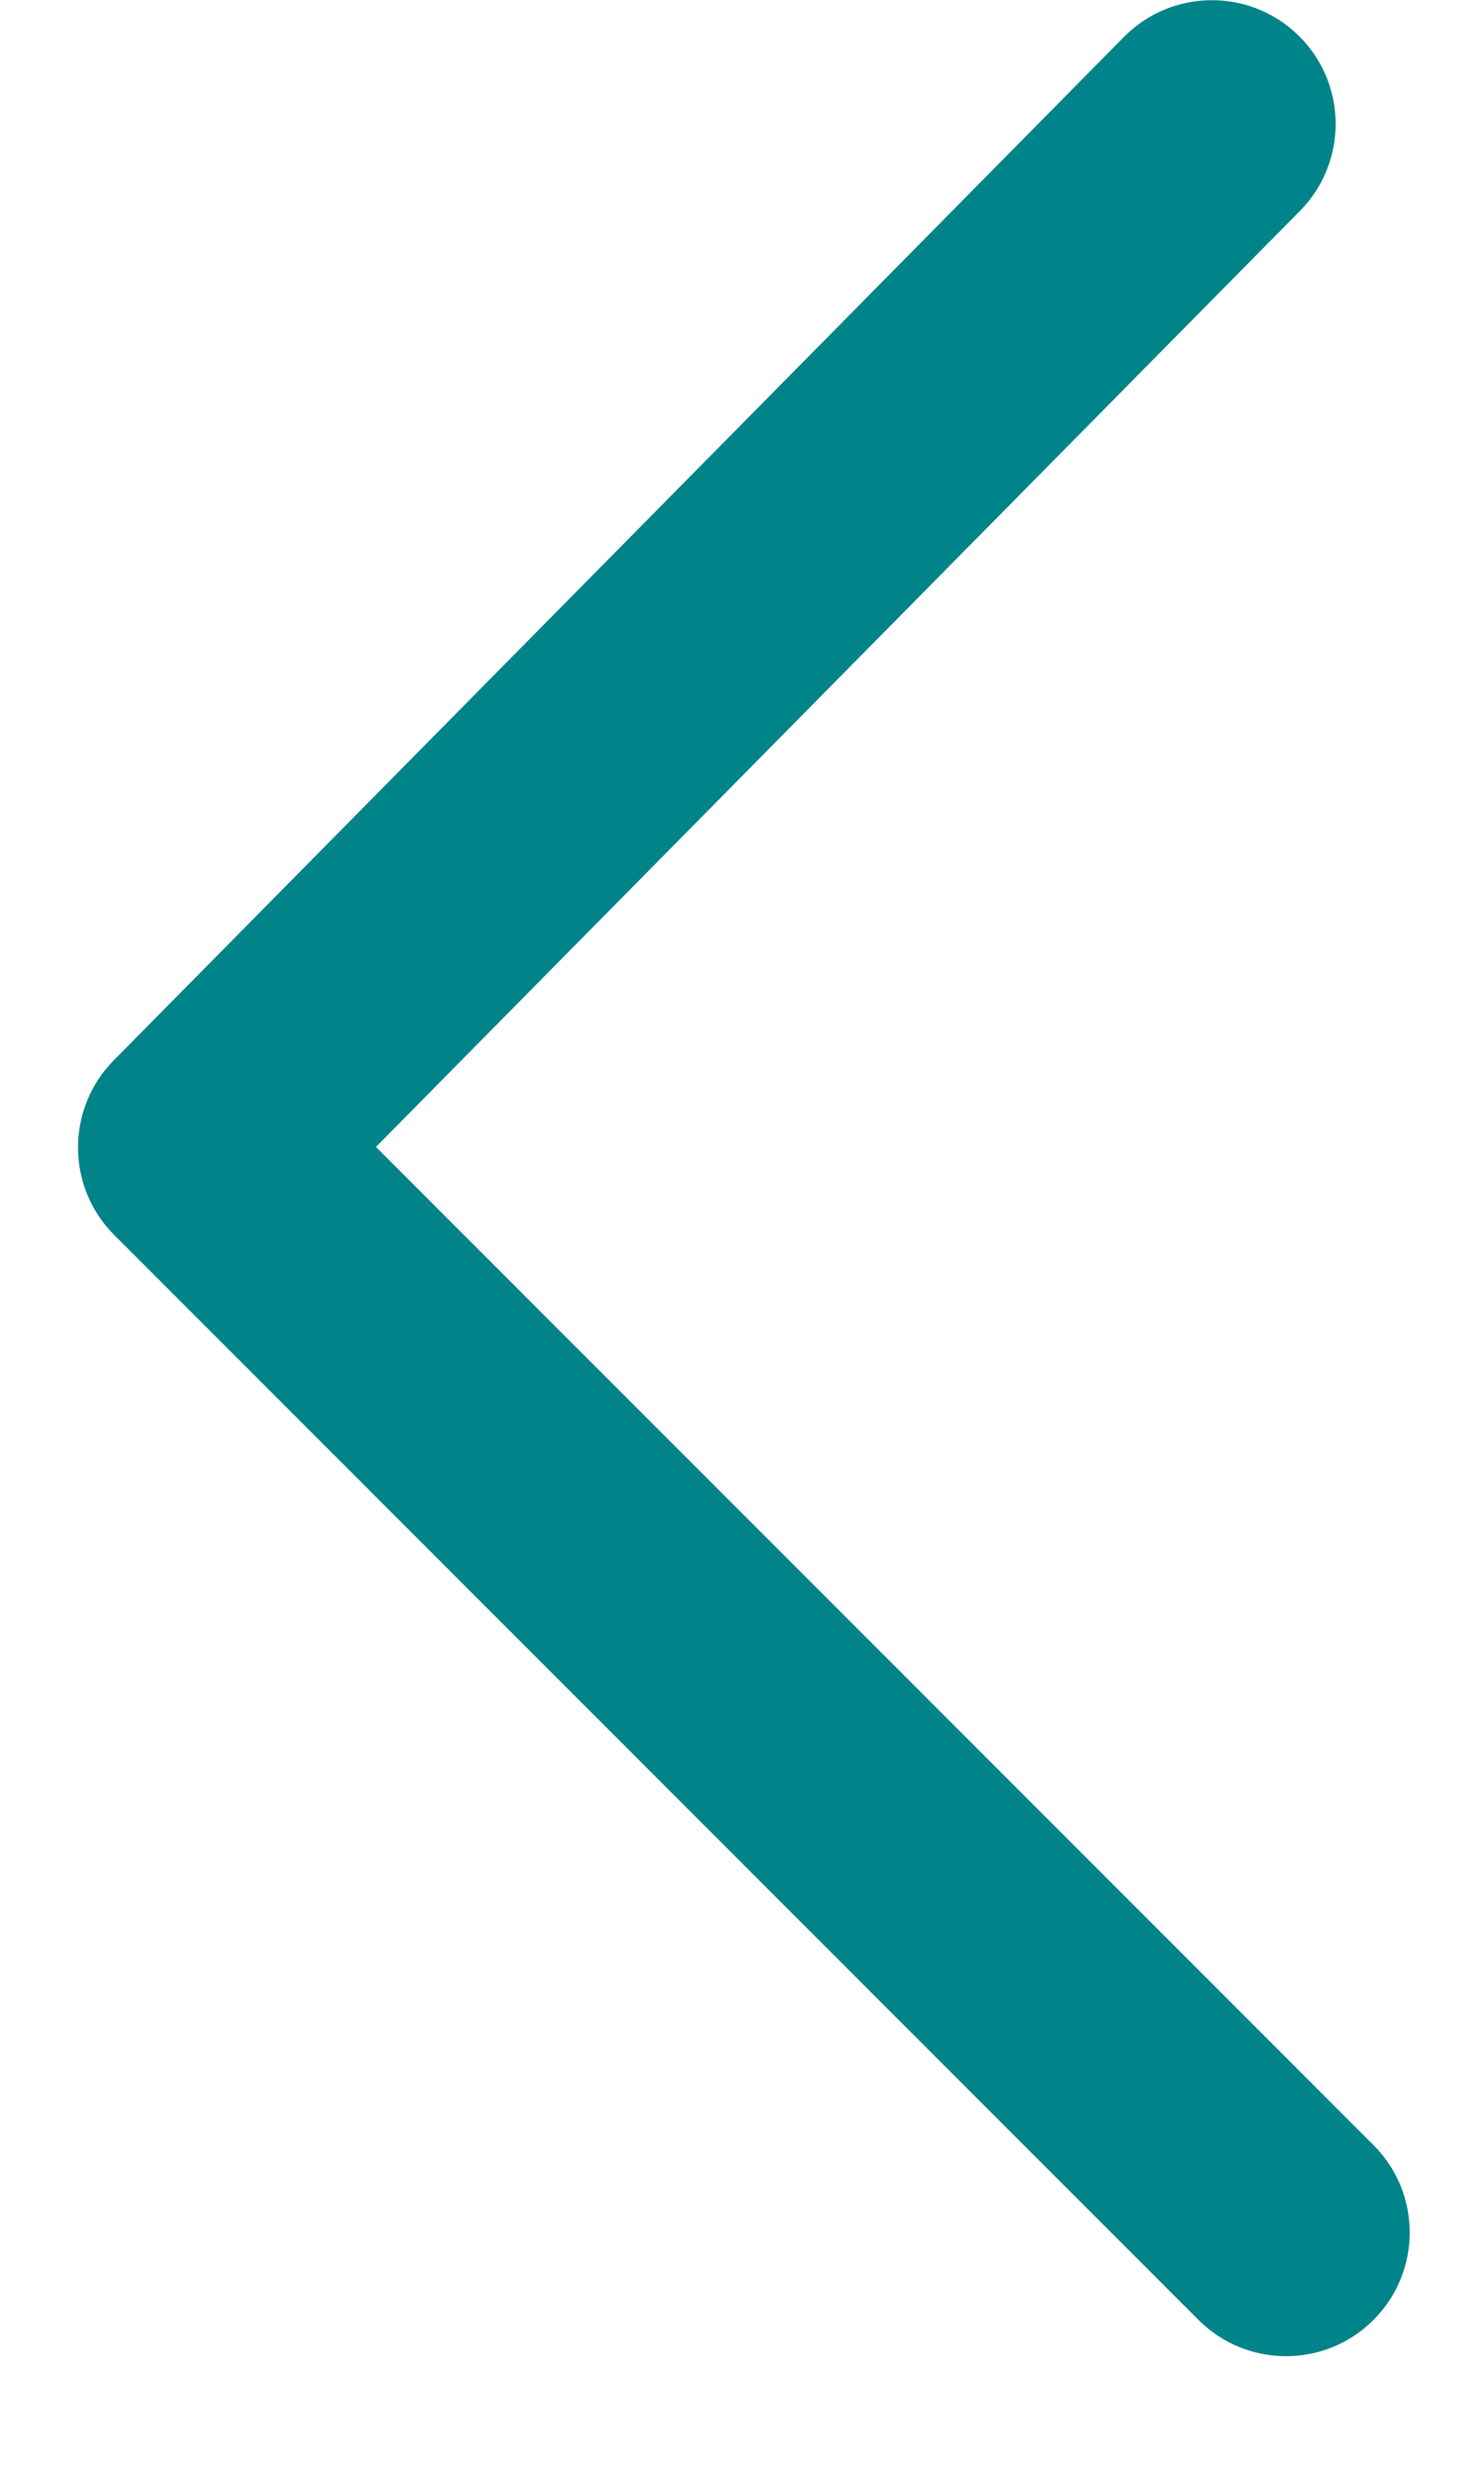<?xml version="1.0" encoding="UTF-8"?>
<svg width="12px" height="20px" viewBox="0 0 12 20" version="1.1" xmlns="http://www.w3.org/2000/svg" xmlns:xlink="http://www.w3.org/1999/xlink">
    <!-- Generator: Sketch 47.1 (45422) - http://www.bohemiancoding.com/sketch -->
    <title>Path 4</title>
    <desc>Created with Sketch.</desc>
    <defs></defs>
    <g id="Panels" stroke="none" stroke-width="1" fill="none" fill-rule="evenodd">
        <g id="Base-Price---empty-Copy-5" transform="translate(-50, -108)" fill-rule="nonzero" fill="#008489">
            <path d="M60.512,109.704 C60.9,109.311 60.896,108.678 60.503,108.29 C60.11,107.902 59.477,107.906 59.089,108.298 L50.919,116.57 C50.533,116.962 50.535,117.591 50.923,117.98 L59.692,126.749 C60.082,127.139 60.716,127.139 61.106,126.749 C61.497,126.358 61.497,125.725 61.106,125.335 L53.04,117.269 L60.512,109.704 Z" id="Path-4"></path>
        </g>
    </g>
</svg>